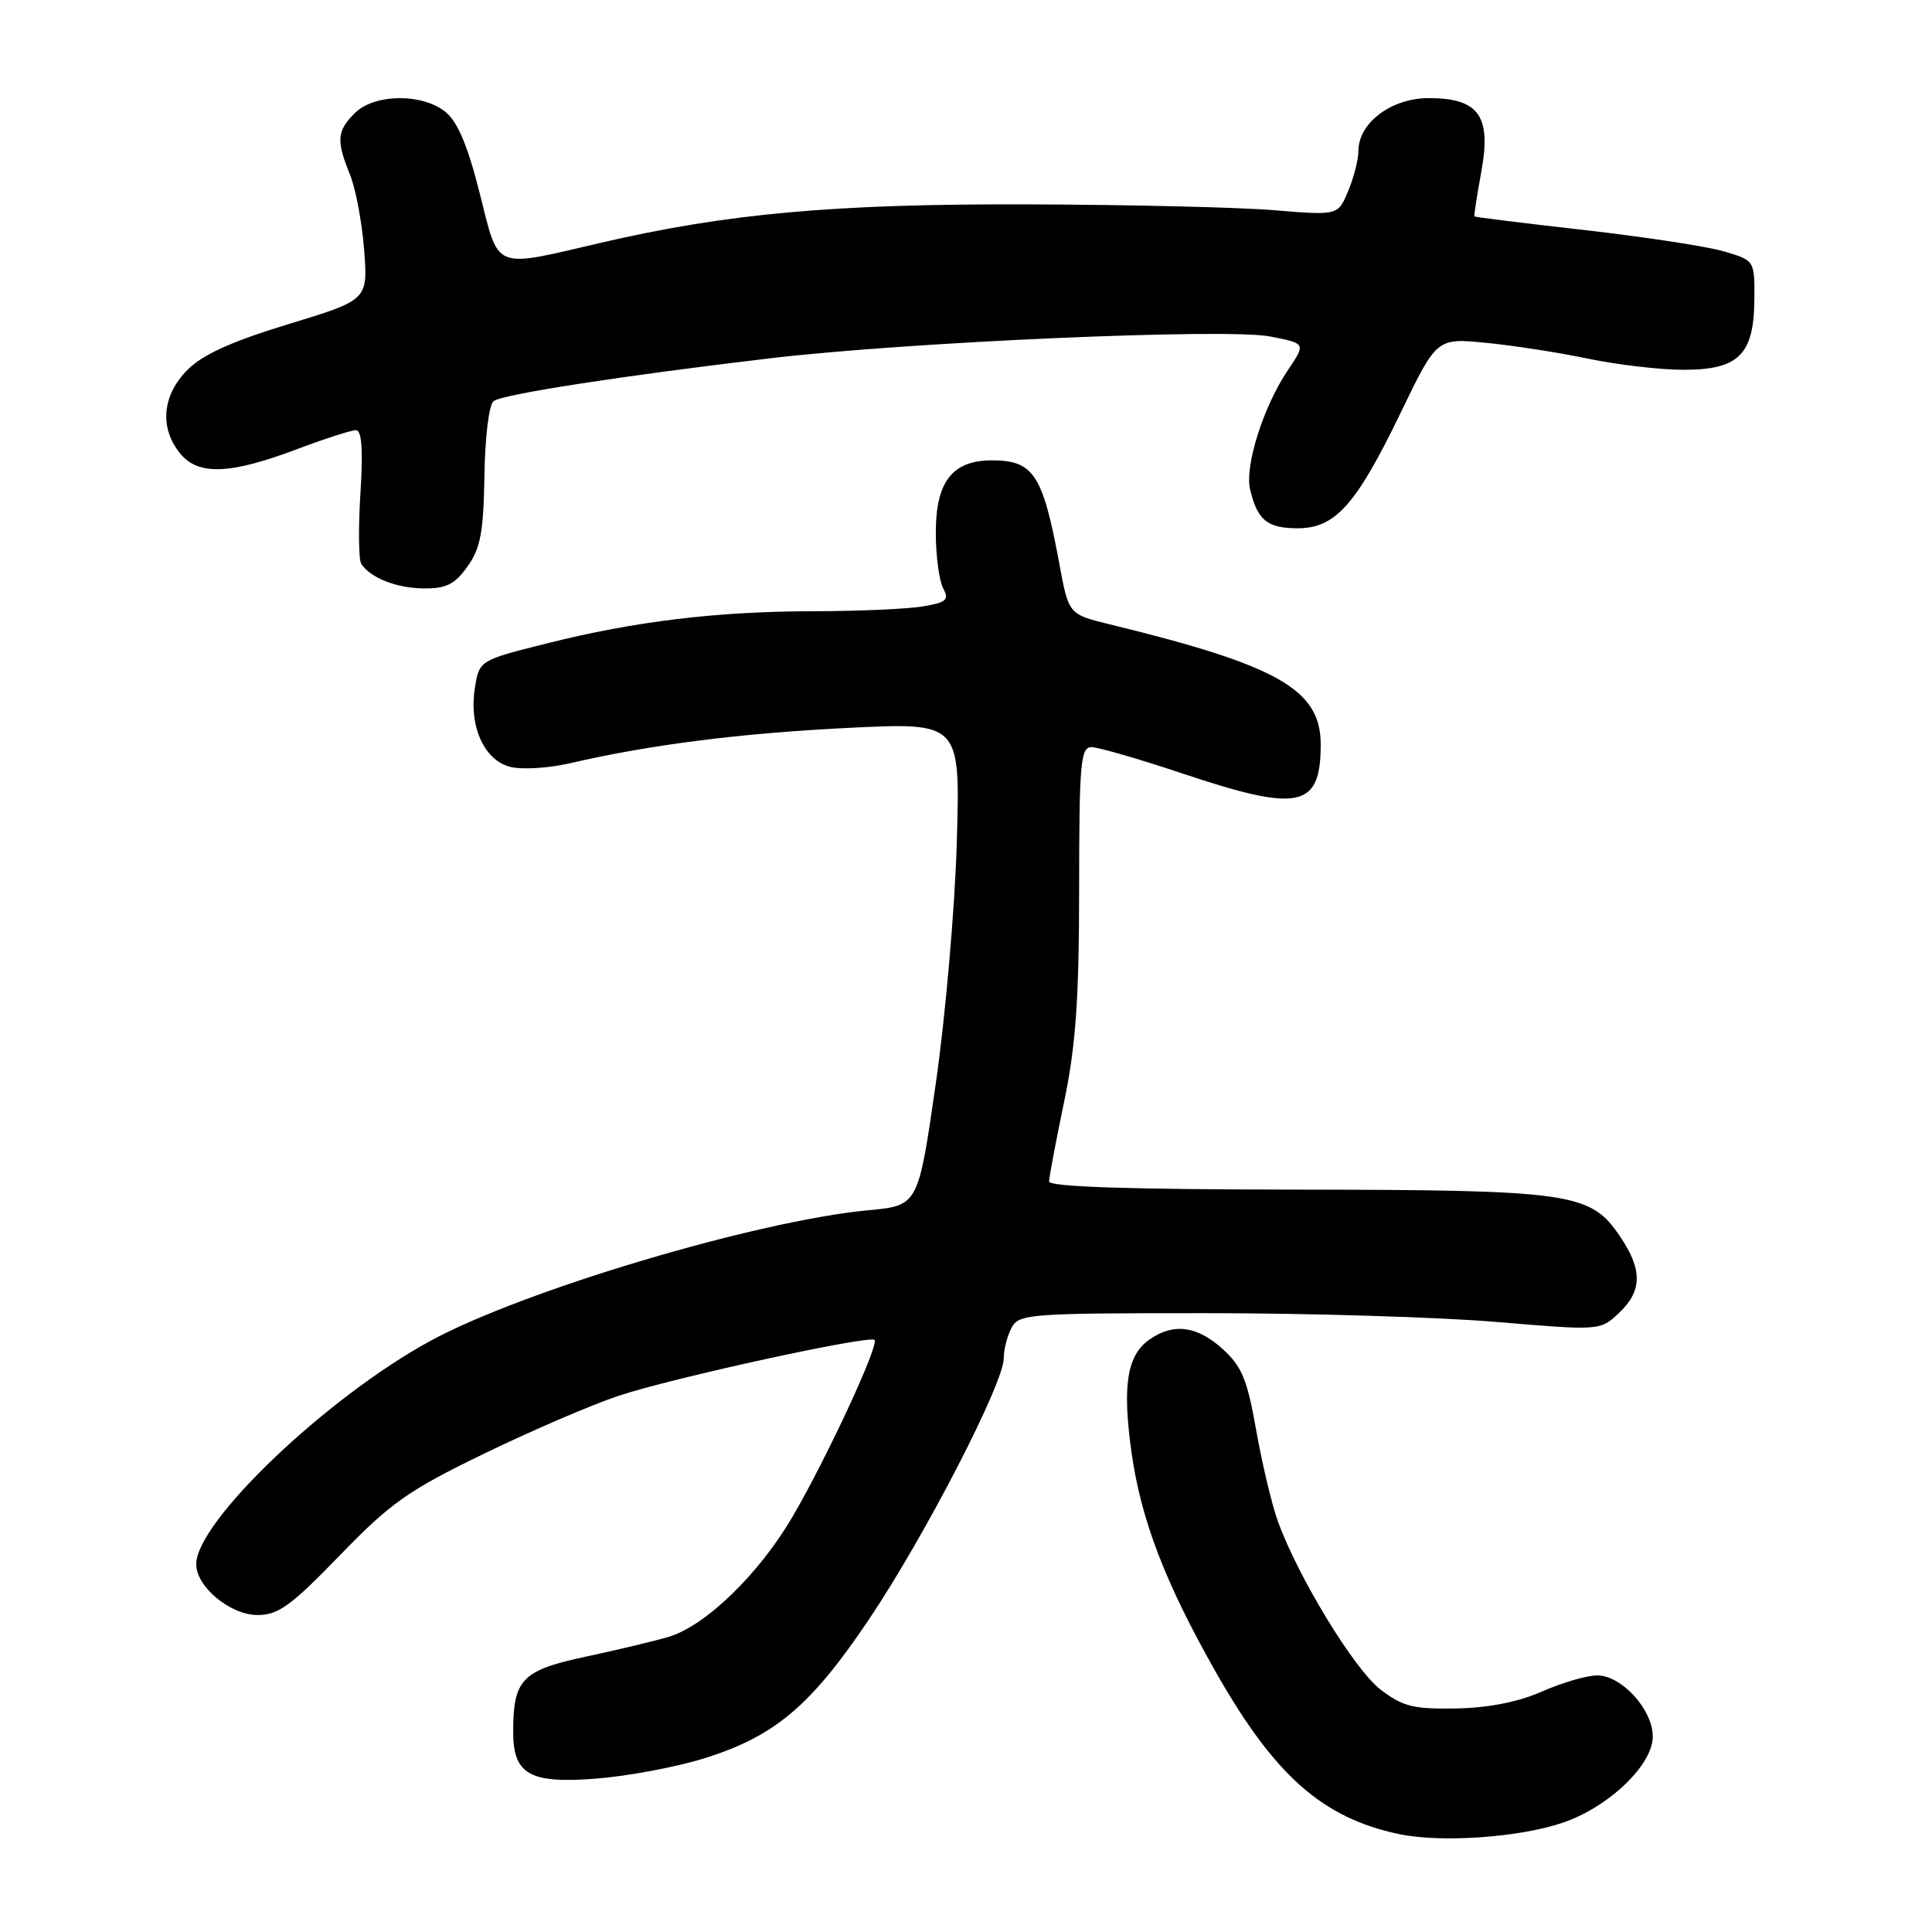 <?xml version="1.0" encoding="UTF-8" standalone="no"?>
<!DOCTYPE svg PUBLIC "-//W3C//DTD SVG 1.1//EN" "http://www.w3.org/Graphics/SVG/1.1/DTD/svg11.dtd" >
<svg xmlns="http://www.w3.org/2000/svg" xmlns:xlink="http://www.w3.org/1999/xlink" version="1.1" viewBox="0 0 256 256">
 <g >
 <path fill="currentColor"
d=" M 207.16 241.49 C 213.25 239.38 219.00 233.84 219.00 230.10 C 219.00 226.53 214.88 222.00 211.63 222.00 C 210.27 222.00 206.99 222.96 204.33 224.13 C 201.17 225.53 197.23 226.30 192.93 226.38 C 187.27 226.48 185.88 226.13 182.93 223.88 C 179.46 221.22 171.97 208.93 169.31 201.53 C 168.51 199.32 167.23 193.90 166.45 189.50 C 165.27 182.80 164.55 181.05 162.01 178.75 C 158.60 175.67 155.49 175.27 152.30 177.50 C 149.34 179.58 148.70 183.58 149.92 192.37 C 151.17 201.36 154.40 209.77 161.17 221.68 C 168.93 235.30 175.23 240.87 185.34 243.02 C 190.93 244.21 201.45 243.47 207.16 241.49 Z  M 93.21 233.02 C 102.64 230.10 107.44 226.06 115.20 214.49 C 122.60 203.46 133.00 183.29 133.00 179.99 C 133.00 178.82 133.47 177.00 134.04 175.93 C 135.02 174.10 136.37 174.00 159.73 174.00 C 173.30 174.00 190.61 174.52 198.22 175.16 C 212.03 176.32 212.03 176.32 214.52 173.98 C 217.60 171.08 217.66 168.28 214.71 163.90 C 210.76 158.02 208.42 157.68 171.75 157.63 C 149.59 157.61 139.00 157.26 139.01 156.55 C 139.02 155.97 139.91 151.22 141.00 146.00 C 142.55 138.53 142.98 132.50 142.99 117.75 C 143.00 101.12 143.18 99.00 144.62 99.00 C 145.52 99.00 150.95 100.58 156.71 102.50 C 172.18 107.68 175.00 107.08 175.00 98.64 C 175.00 91.37 169.36 88.16 147.05 82.73 C 141.60 81.40 141.60 81.40 140.36 74.67 C 138.18 62.87 136.96 61.00 131.43 61.00 C 126.19 61.00 124.00 63.82 124.00 70.57 C 124.00 73.63 124.44 76.95 124.97 77.94 C 125.80 79.50 125.42 79.83 122.22 80.36 C 120.17 80.70 113.76 80.98 107.97 80.99 C 95.07 81.00 84.17 82.31 72.44 85.26 C 63.51 87.50 63.51 87.50 62.92 91.19 C 62.12 96.24 64.15 100.75 67.63 101.62 C 69.15 102.00 72.67 101.79 75.45 101.15 C 86.15 98.67 98.06 97.16 112.37 96.45 C 127.25 95.72 127.25 95.72 126.78 111.61 C 126.53 120.35 125.27 134.75 123.99 143.62 C 121.67 159.74 121.67 159.74 115.08 160.36 C 100.29 161.75 69.30 170.99 57.00 177.69 C 43.27 185.17 26.00 201.65 26.00 207.27 C 26.00 210.27 30.52 214.00 34.14 214.00 C 36.87 214.00 38.58 212.76 45.03 206.09 C 51.77 199.13 54.06 197.51 64.10 192.64 C 70.37 189.59 78.42 186.13 82.00 184.94 C 89.13 182.57 115.21 176.88 115.88 177.55 C 116.52 178.19 109.55 193.20 105.03 200.95 C 100.61 208.51 93.56 215.37 88.67 216.87 C 86.92 217.40 81.99 218.58 77.69 219.50 C 69.15 221.32 68.00 222.51 68.00 229.49 C 68.00 235.12 70.19 236.36 78.95 235.68 C 83.10 235.36 89.52 234.16 93.21 233.02 Z  M 61.95 75.06 C 63.67 72.65 64.07 70.51 64.19 63.05 C 64.27 57.86 64.79 53.62 65.41 53.15 C 66.60 52.24 82.34 49.81 102.00 47.48 C 120.25 45.32 162.50 43.47 168.27 44.58 C 173.04 45.50 173.04 45.50 170.68 49.00 C 167.40 53.86 164.90 61.75 165.65 64.88 C 166.62 68.93 167.93 70.00 171.94 70.00 C 176.94 70.00 179.71 66.89 185.62 54.64 C 190.38 44.78 190.38 44.78 196.94 45.43 C 200.55 45.78 206.66 46.73 210.50 47.54 C 214.35 48.34 220.02 49.00 223.09 49.00 C 230.39 49.00 232.41 46.99 232.46 39.70 C 232.50 34.52 232.50 34.52 228.50 33.33 C 226.30 32.67 217.98 31.40 210.01 30.49 C 202.04 29.59 195.45 28.77 195.37 28.68 C 195.29 28.58 195.70 25.92 196.28 22.76 C 197.64 15.35 195.95 13.00 189.30 13.00 C 184.37 13.00 180.00 16.28 180.00 19.99 C 180.00 21.13 179.39 23.52 178.64 25.31 C 177.29 28.55 177.29 28.55 168.89 27.86 C 164.28 27.47 149.61 27.12 136.30 27.08 C 110.59 27.00 96.40 28.27 79.57 32.18 C 65.19 35.53 66.17 35.93 63.56 25.59 C 61.99 19.34 60.63 16.12 59.04 14.84 C 55.95 12.33 49.59 12.41 47.00 15.00 C 44.64 17.36 44.54 18.62 46.37 23.13 C 47.13 24.98 47.97 29.48 48.25 33.12 C 48.75 39.74 48.75 39.74 38.22 42.95 C 30.73 45.23 26.87 46.97 24.85 49.00 C 21.50 52.35 21.10 56.67 23.85 60.06 C 26.24 63.02 30.43 62.88 39.30 59.54 C 43.01 58.14 46.55 57.00 47.16 57.00 C 47.94 57.00 48.12 59.56 47.76 65.38 C 47.47 69.99 47.52 74.19 47.87 74.72 C 49.11 76.59 52.56 77.94 56.18 77.97 C 59.13 77.99 60.28 77.42 61.95 75.06 Z "/>
</g>
</svg>